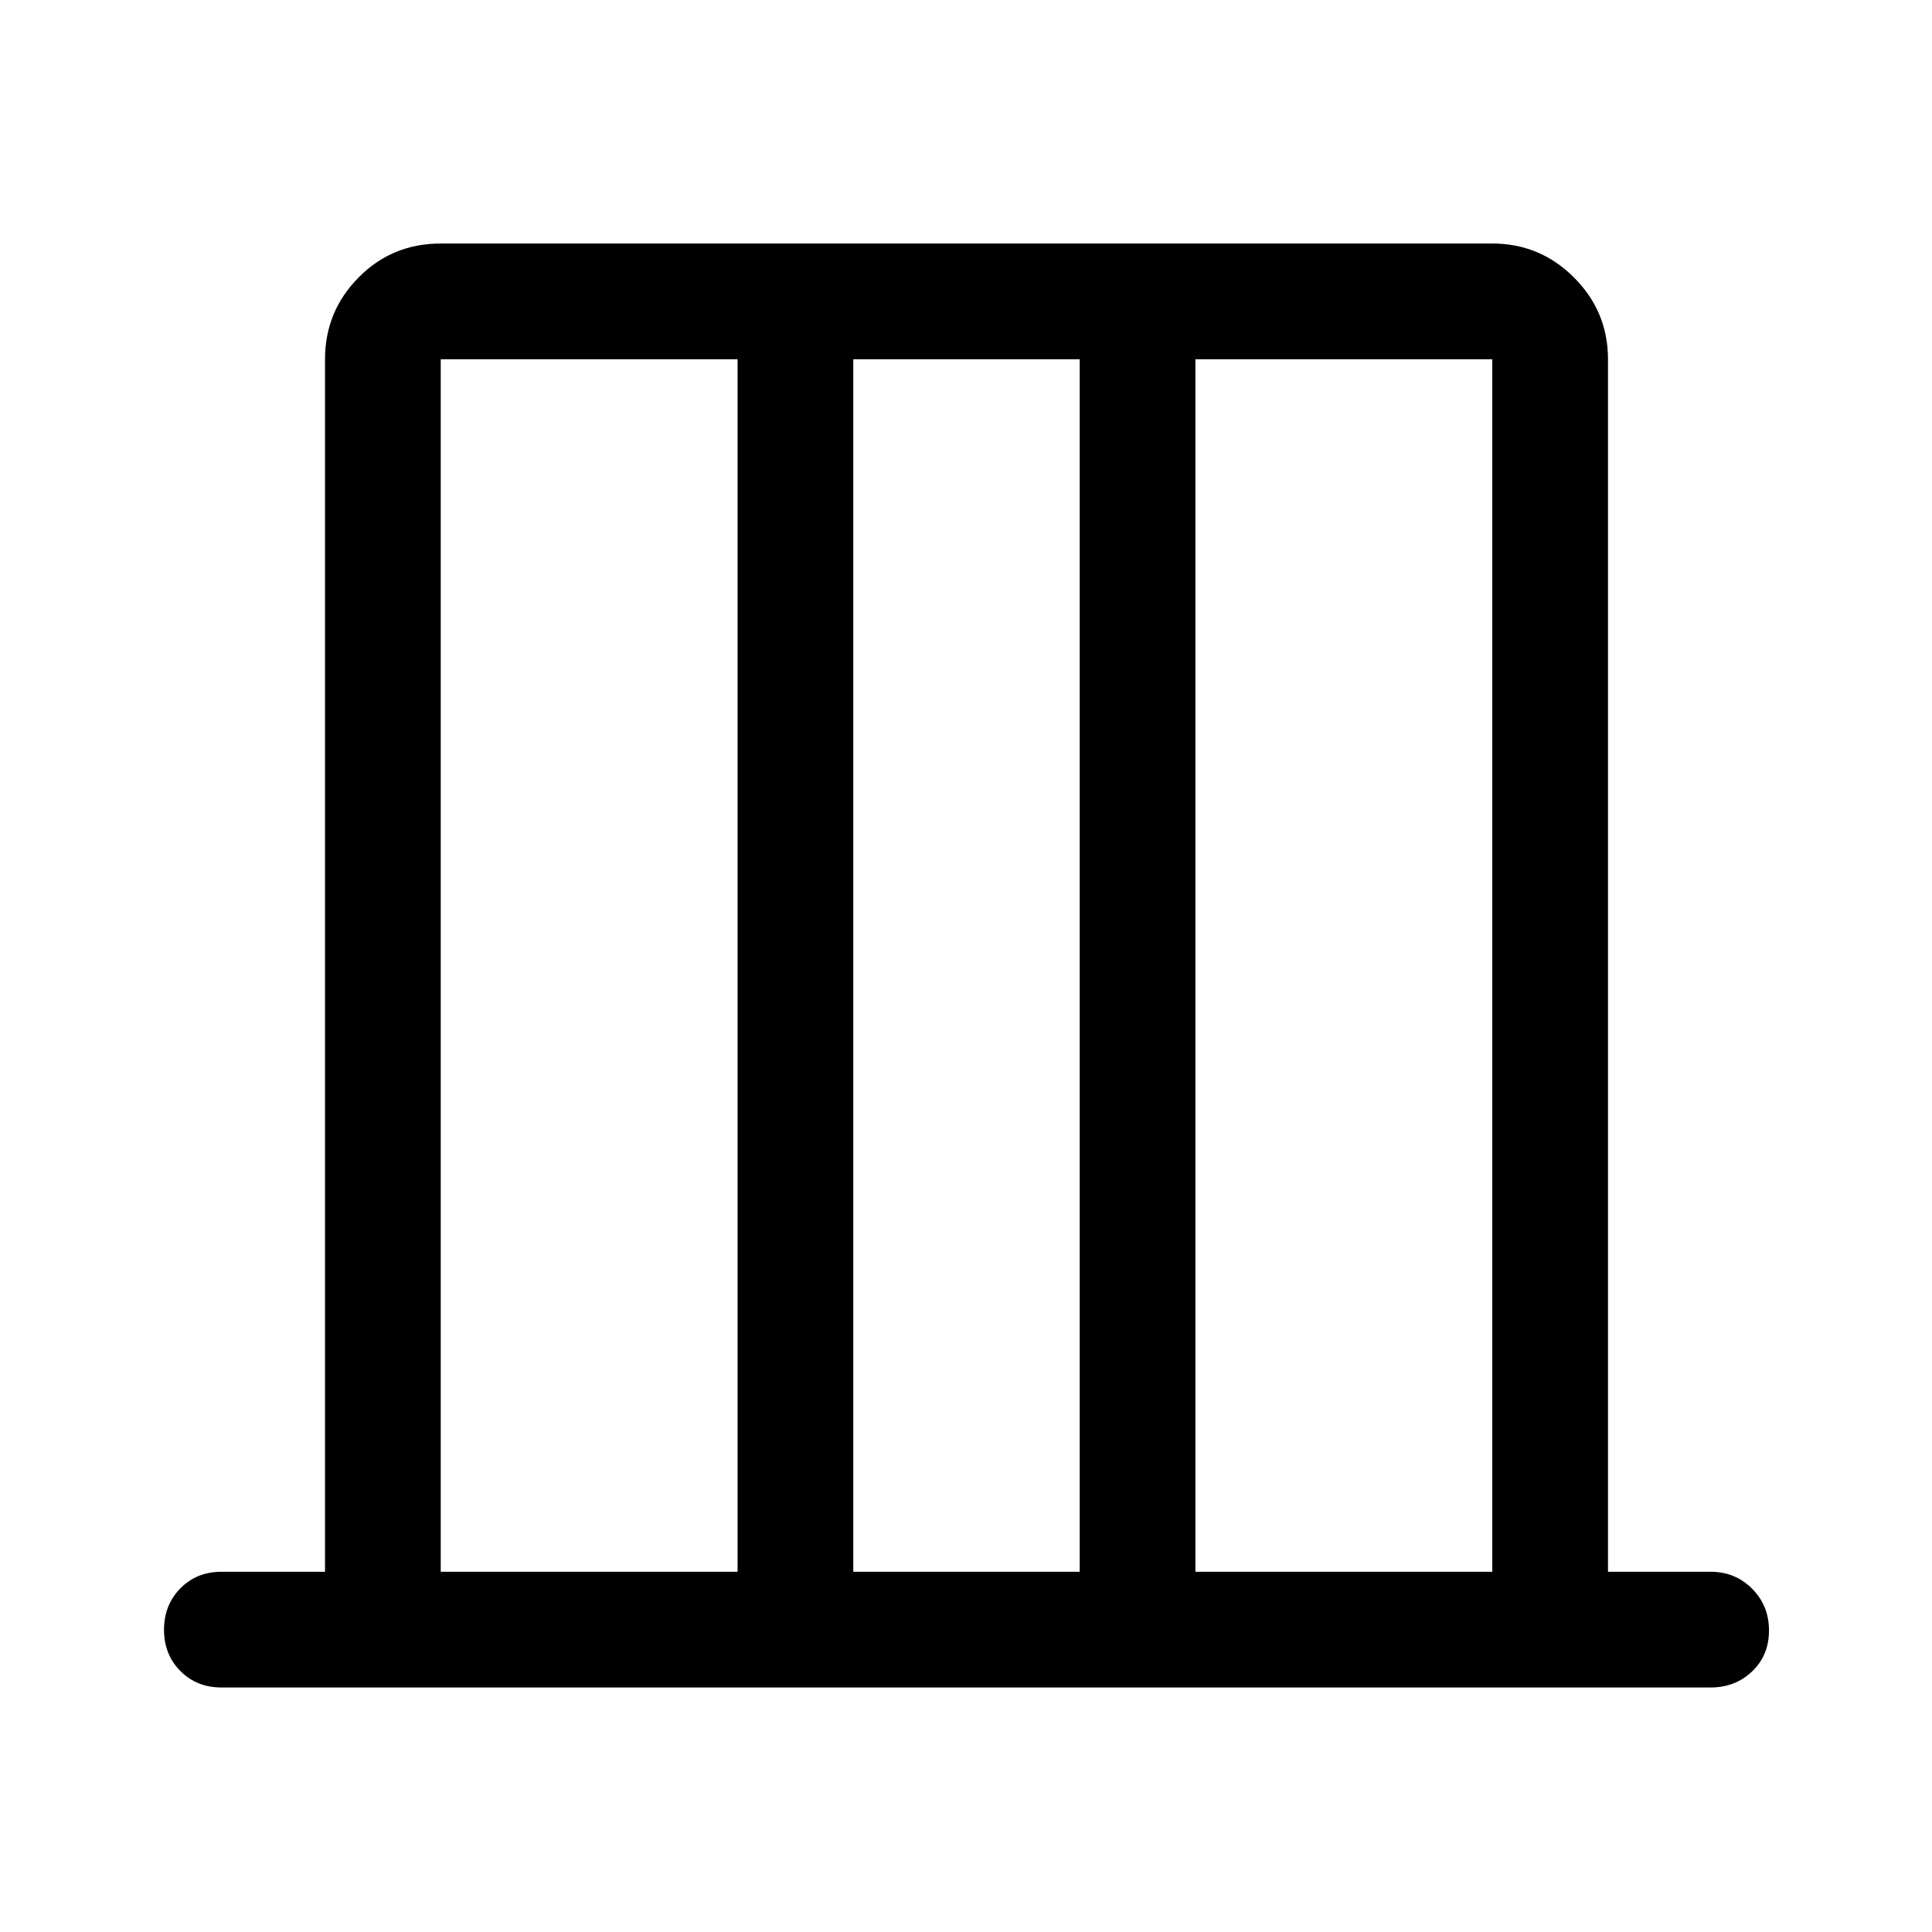 <svg xmlns="http://www.w3.org/2000/svg" height="48" viewBox="0 -960 960 960" width="48"><path d="M161.5-179v-602.5q0-23.72 16.66-40.61Q194.81-839 219-839h522.5q23.72 0 40.61 16.89T799-781.5V-179h51q12.25 0 20.63 8.43 8.37 8.42 8.37 20.75 0 12.32-8.37 20.32-8.38 8-20.63 8H110q-12.25 0-20.37-8.18-8.13-8.17-8.13-20.5 0-12.32 8.13-20.57Q97.75-179 110-179h51.5Zm57.5 0h147.5v-602.5H219V-179Zm205 0h112.5v-602.5H424V-179Zm170 0h147.5v-602.5H594V-179Zm-375 0v-602.5V-179Zm522.5 0v-602.5V-179Z"/></svg>